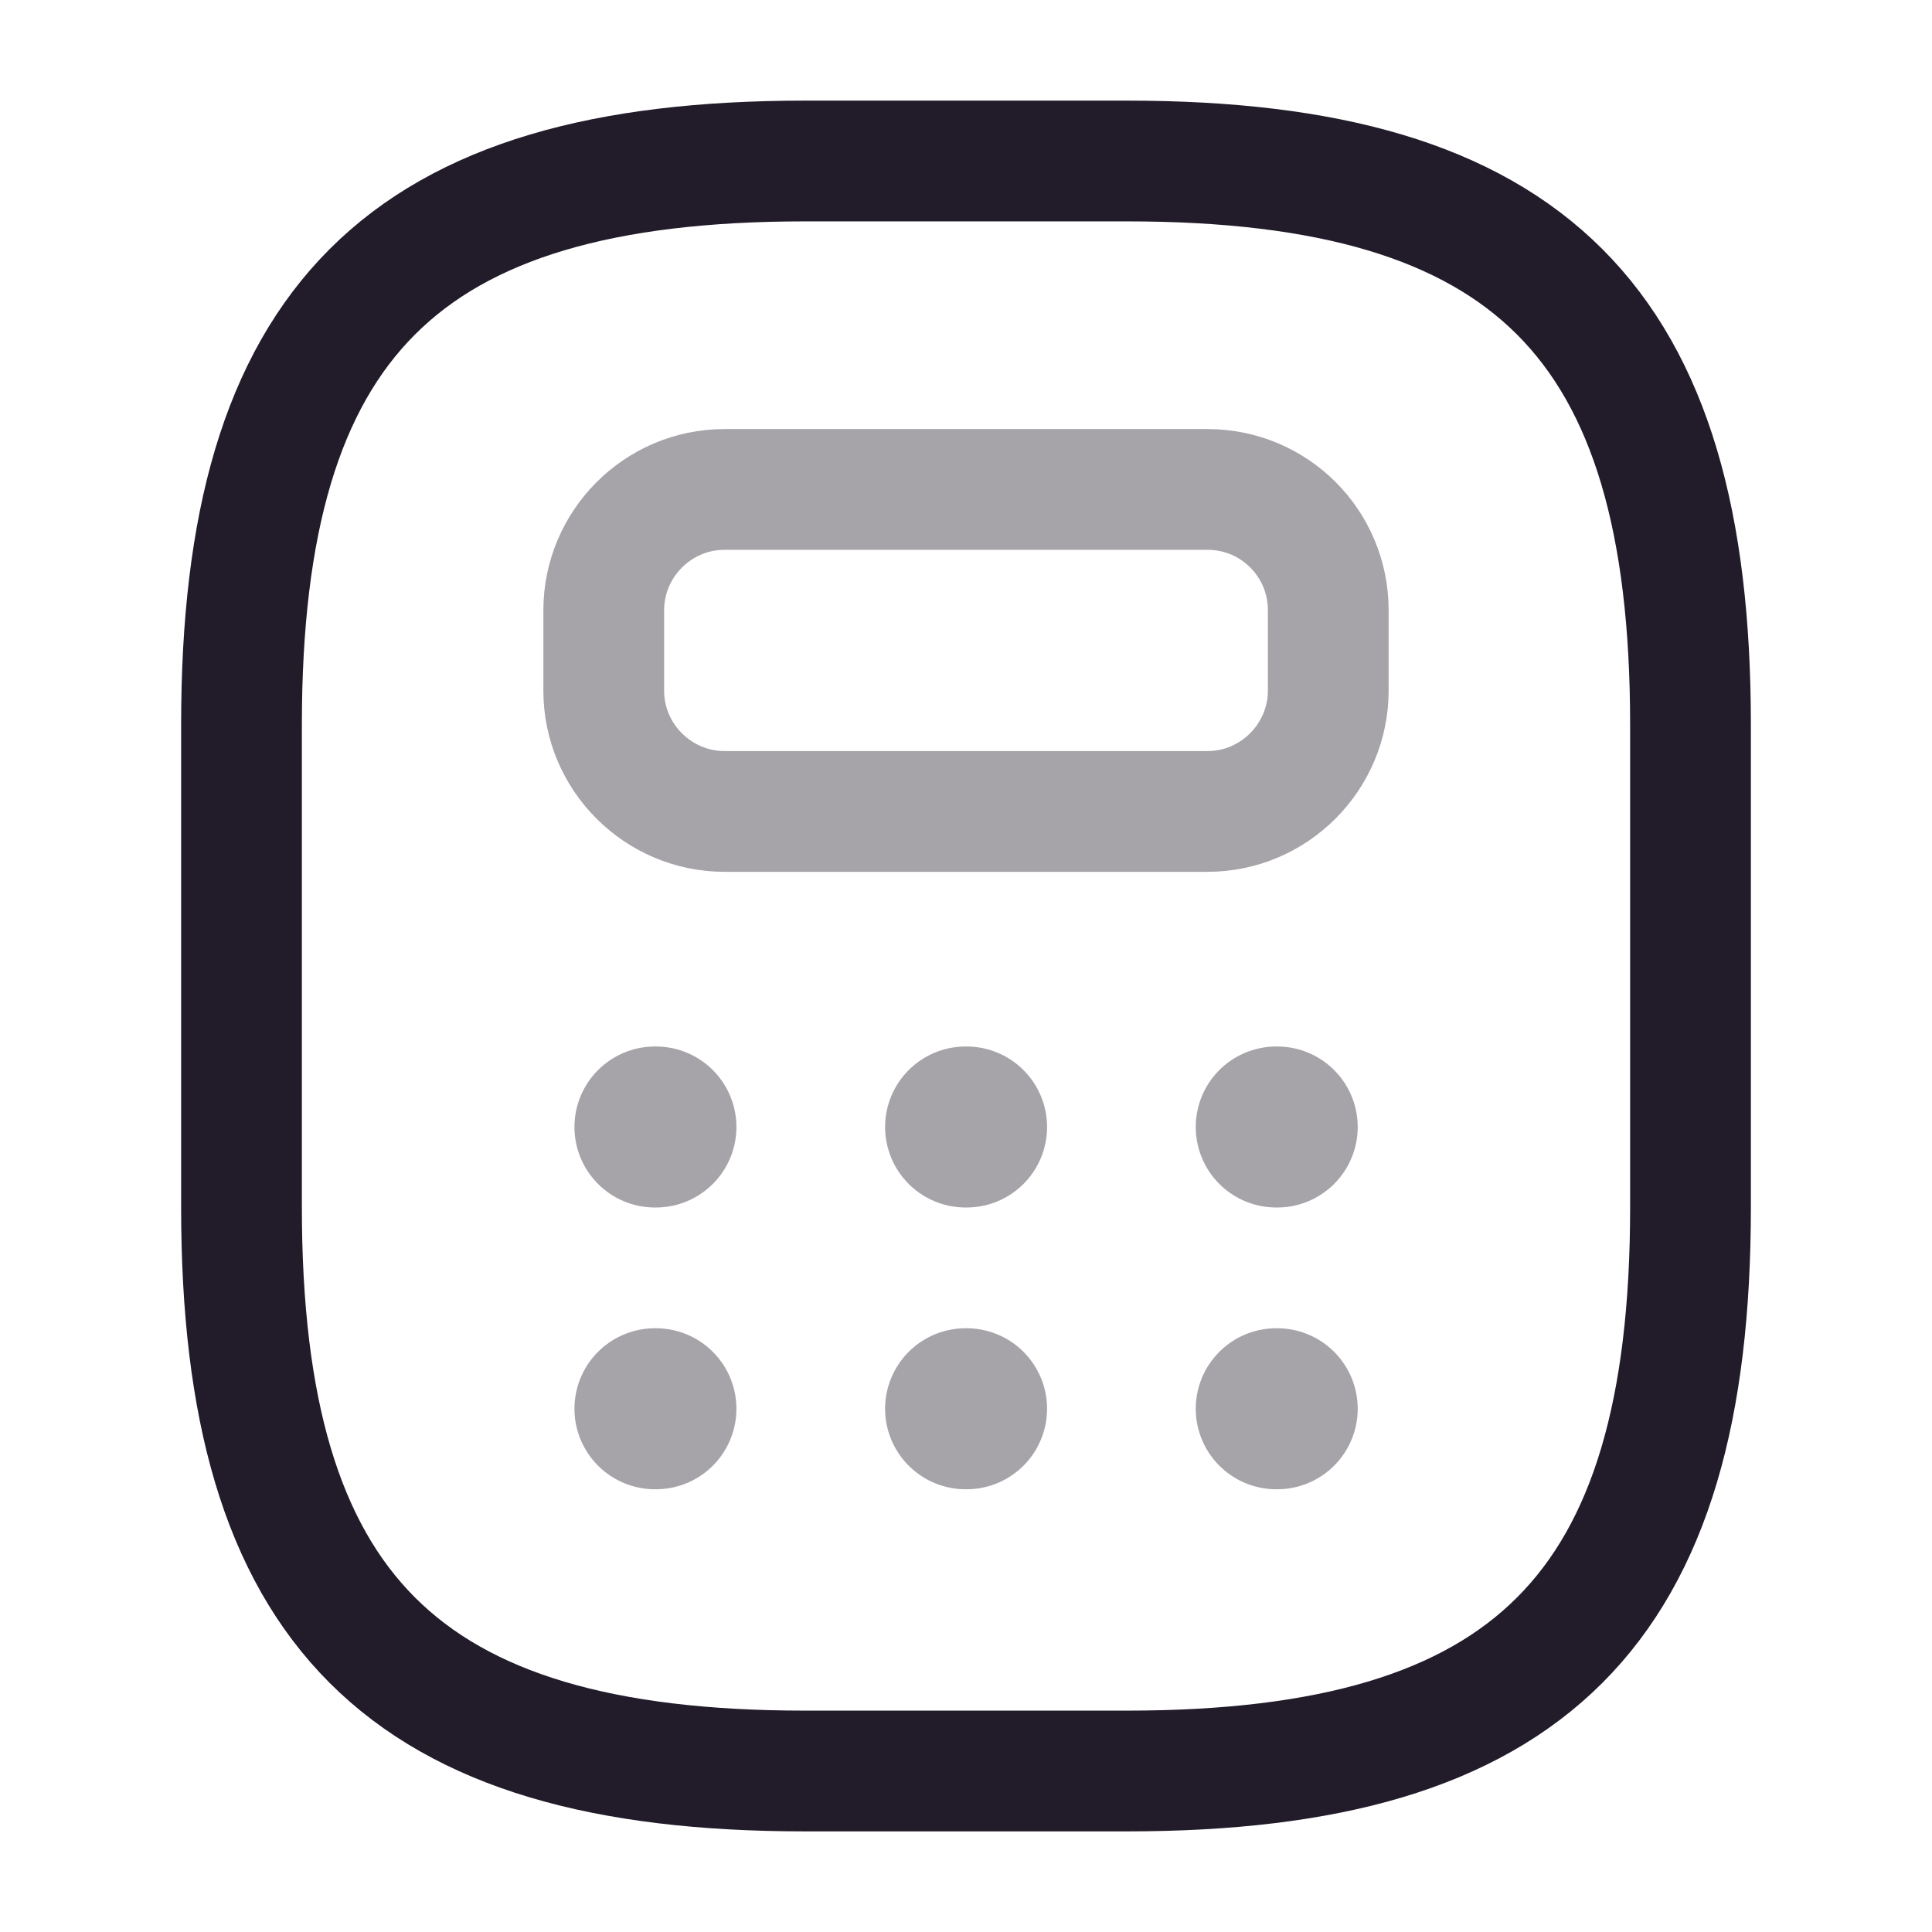 <svg width="24" height="24" viewBox="0 0 24 24" fill="none" xmlns="http://www.w3.org/2000/svg">
<path d="M10 22H14C19 22 21 20 21 15V9C21 4 19 2 14 2H10C5 2 3 4 3 9V15C3 20 5 22 10 22Z" stroke="#211B2A" stroke-width="1.5" stroke-linecap="round" stroke-linejoin="round"/>
<path opacity="0.4" d="M16.5 7.58V8.58C16.5 9.4 15.83 10.08 15 10.08H9C8.18 10.08 7.5 9.41 7.5 8.58V7.58C7.5 6.76 8.17 6.08 9 6.08H15C15.83 6.08 16.5 6.75 16.5 7.58Z" stroke="#211B2A" stroke-width="1.5" stroke-linecap="round" stroke-linejoin="round"/>
<path opacity="0.4" d="M8.136 14H8.148" stroke="#211B2A" stroke-width="2" stroke-linecap="round" stroke-linejoin="round"/>
<path opacity="0.4" d="M11.995 14H12.007" stroke="#211B2A" stroke-width="2" stroke-linecap="round" stroke-linejoin="round"/>
<path opacity="0.4" d="M15.854 14H15.866" stroke="#211B2A" stroke-width="2" stroke-linecap="round" stroke-linejoin="round"/>
<path opacity="0.4" d="M8.136 17.5H8.148" stroke="#211B2A" stroke-width="2" stroke-linecap="round" stroke-linejoin="round"/>
<path opacity="0.4" d="M11.995 17.5H12.007" stroke="#211B2A" stroke-width="2" stroke-linecap="round" stroke-linejoin="round"/>
<path opacity="0.4" d="M15.854 17.5H15.866" stroke="#211B2A" stroke-width="2" stroke-linecap="round" stroke-linejoin="round"/>
</svg>
